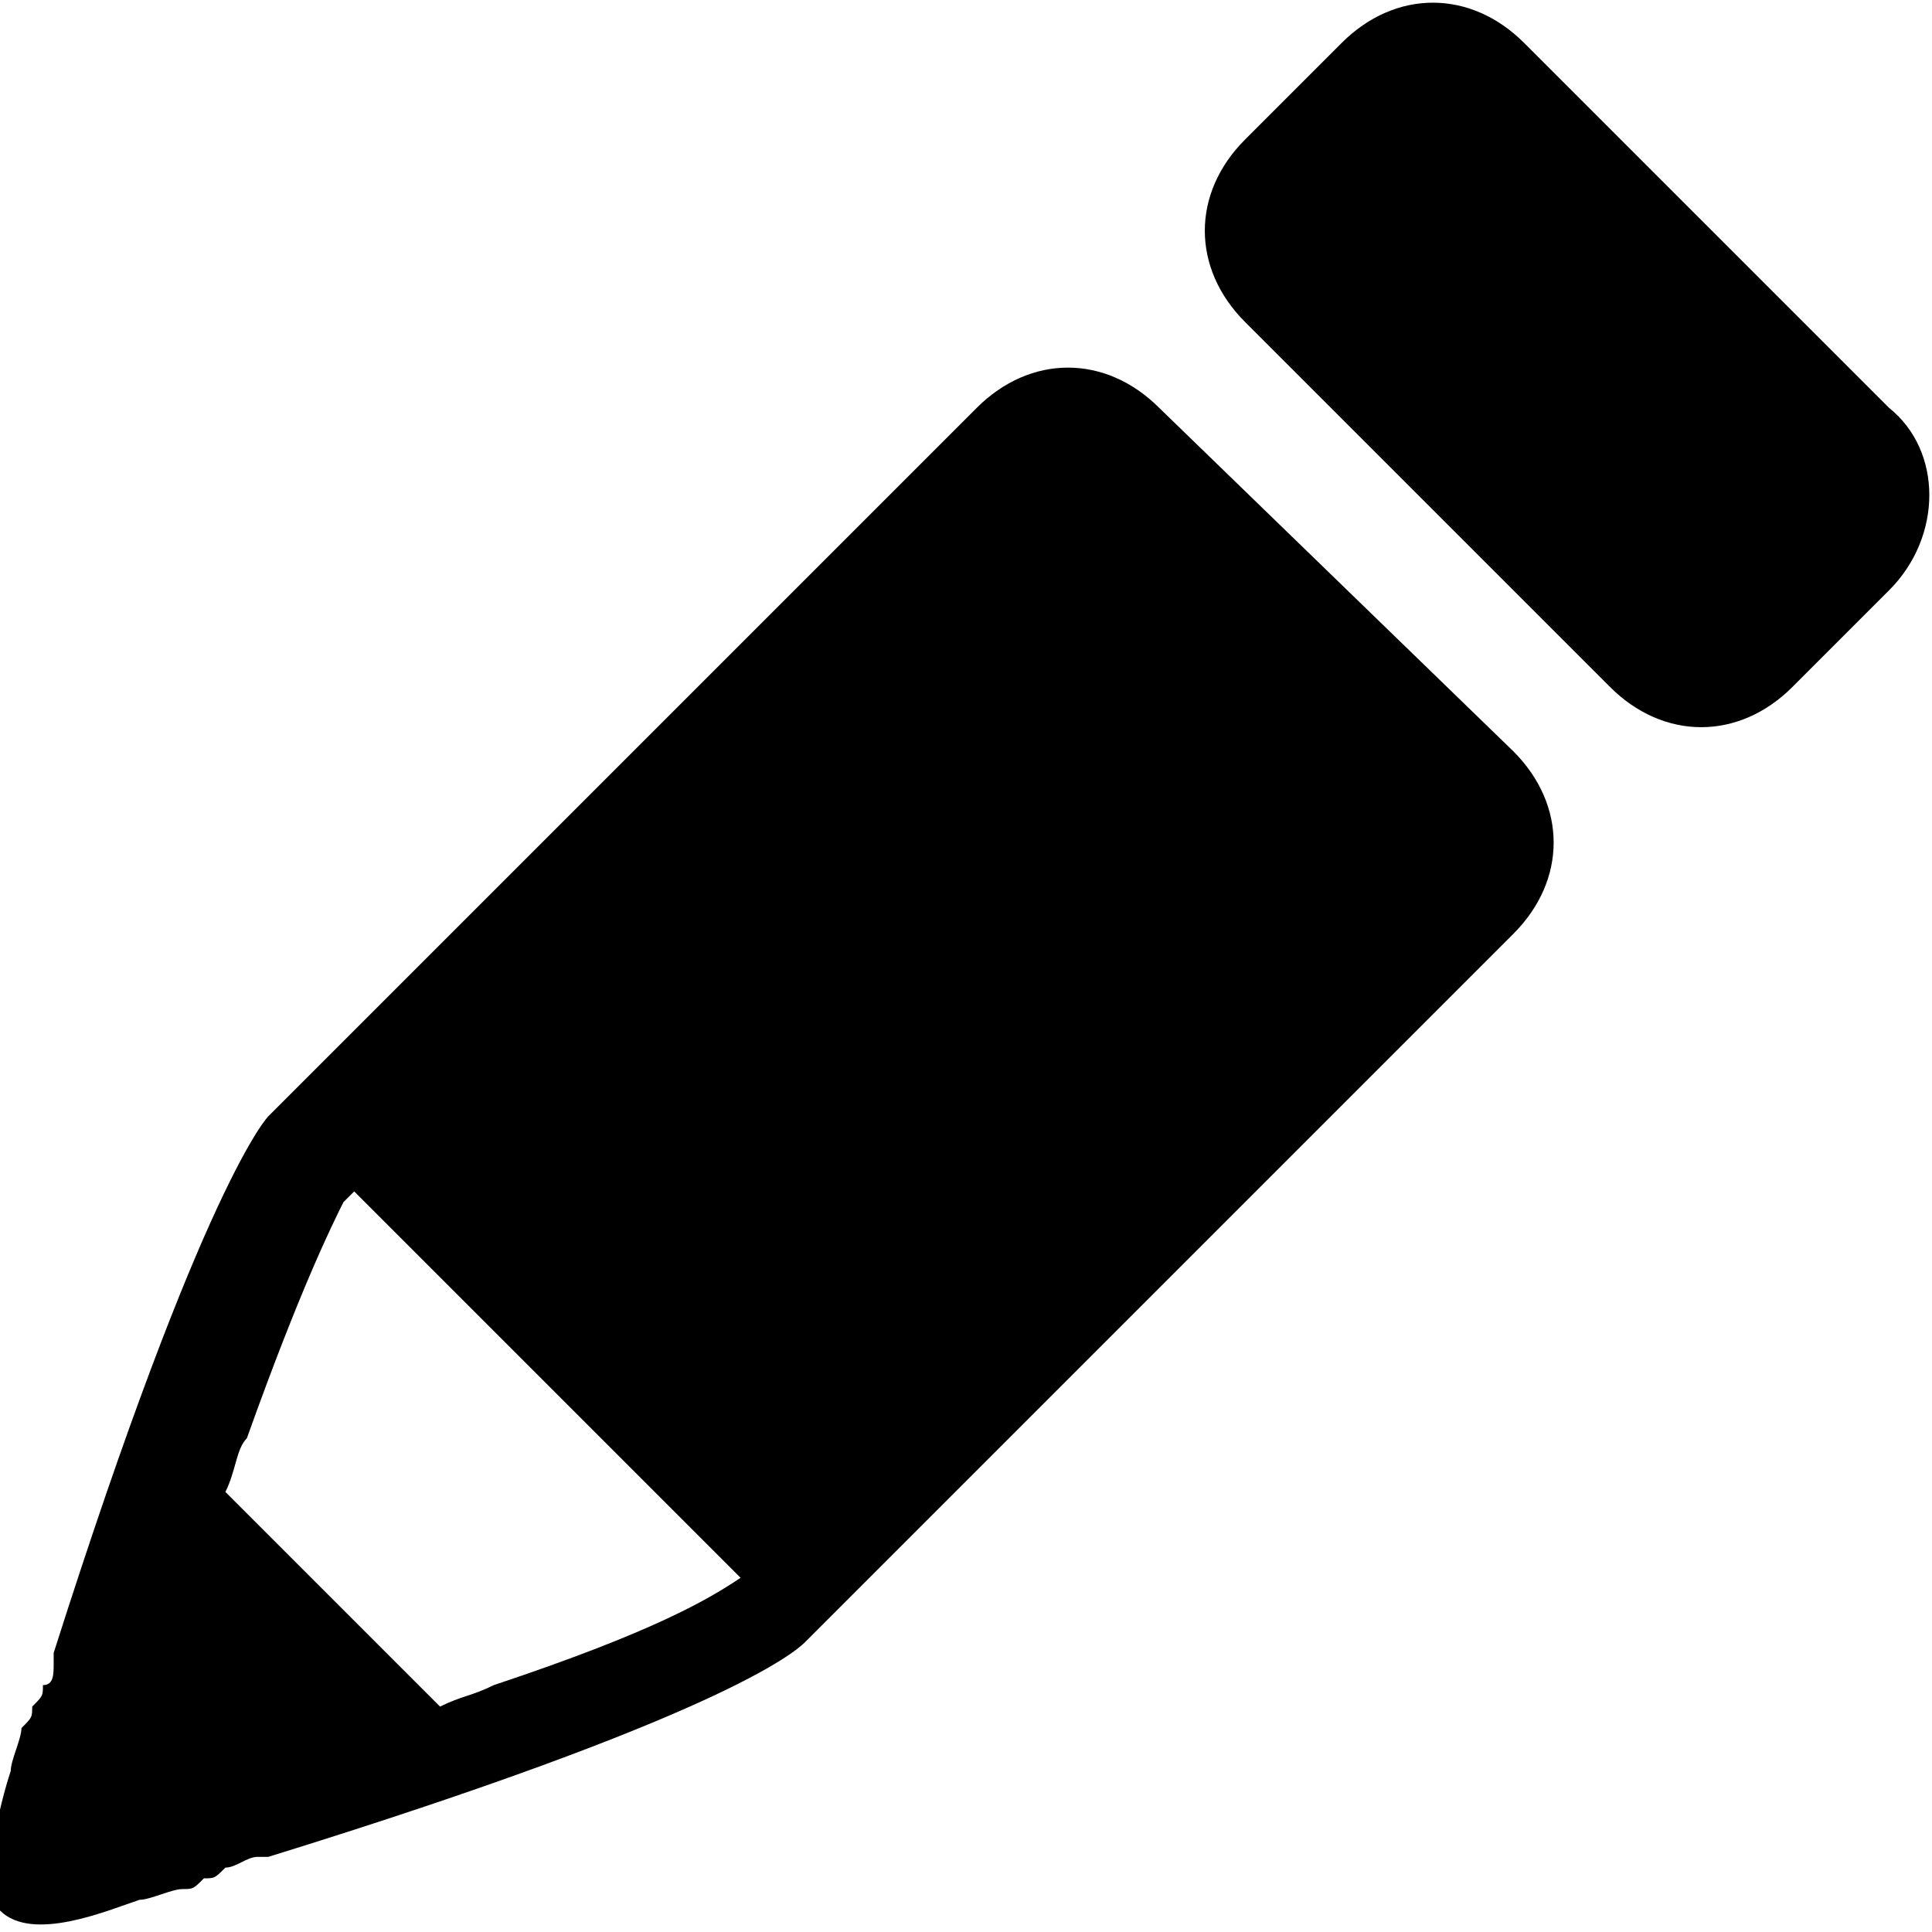 <?xml version="1.0" encoding="utf-8"?>
<!-- Generator: Adobe Illustrator 23.0.0, SVG Export Plug-In . SVG Version: 6.00 Build 0)  -->
<svg version="1.1" id="Capa_1" xmlns="http://www.w3.org/2000/svg" xmlns:xlink="http://www.w3.org/1999/xlink" x="0px" y="0px"
	 width="18px" height="18px" viewBox="0 0 18 18" enable-background="new 0 0 18 18" xml:space="preserve">
<g id="Edit">
	<path ill="#2f383d" fill-rule="evenodd" clip-rule="evenodd" d="M10.8,3.8c-0.5-0.5-1.2-0.5-1.7,0L8.7,4.2l-6,6l0,0l-0.2,0.2c0,0-0.6,0.6-2,5v0.1
		c0,0.1,0,0.2-0.1,0.2c0,0.1,0,0.1-0.1,0.2c0,0.1,0,0.1-0.1,0.2c0,0.1-0.1,0.3-0.1,0.4C0,16.8-0.2,17.6,0,17.8c0.3,0.3,1,0,1.3-0.1
		c0.1,0,0.3-0.1,0.4-0.1s0.1,0,0.2-0.1c0.1,0,0.1,0,0.2-0.1c0.1,0,0.2-0.1,0.3-0.1c0,0,0,0,0.1,0c4.2-1.3,4.9-1.9,5-2l0,0l0,0
		l0.2-0.2l0,0l6-6l0,0l0.4-0.4c0.5-0.5,0.5-1.2,0-1.7L10.8,3.8z M6.9,14.7L6.9,14.7L6.9,14.7C6.9,14.7,6.9,14.8,6.9,14.7
		C6.9,14.8,6.9,14.8,6.9,14.7c-0.3,0.2-0.8,0.5-2.3,1c-0.2,0.1-0.3,0.1-0.5,0.2l-2-2c0.1-0.2,0.1-0.4,0.2-0.5c0.5-1.4,0.8-2,0.9-2.2
		l0,0l0,0l0,0l0,0l0.1-0.1L6.9,14.7L6.9,14.7z M17.6,3.8l-3.4-3.4c-0.5-0.5-1.2-0.5-1.7,0l-0.9,0.9c-0.5,0.5-0.5,1.2,0,1.7L15,6.4
		c0.5,0.5,1.2,0.5,1.7,0l0.9-0.9C18.1,5,18.1,4.2,17.6,3.8z"/>
</g>
</svg>
